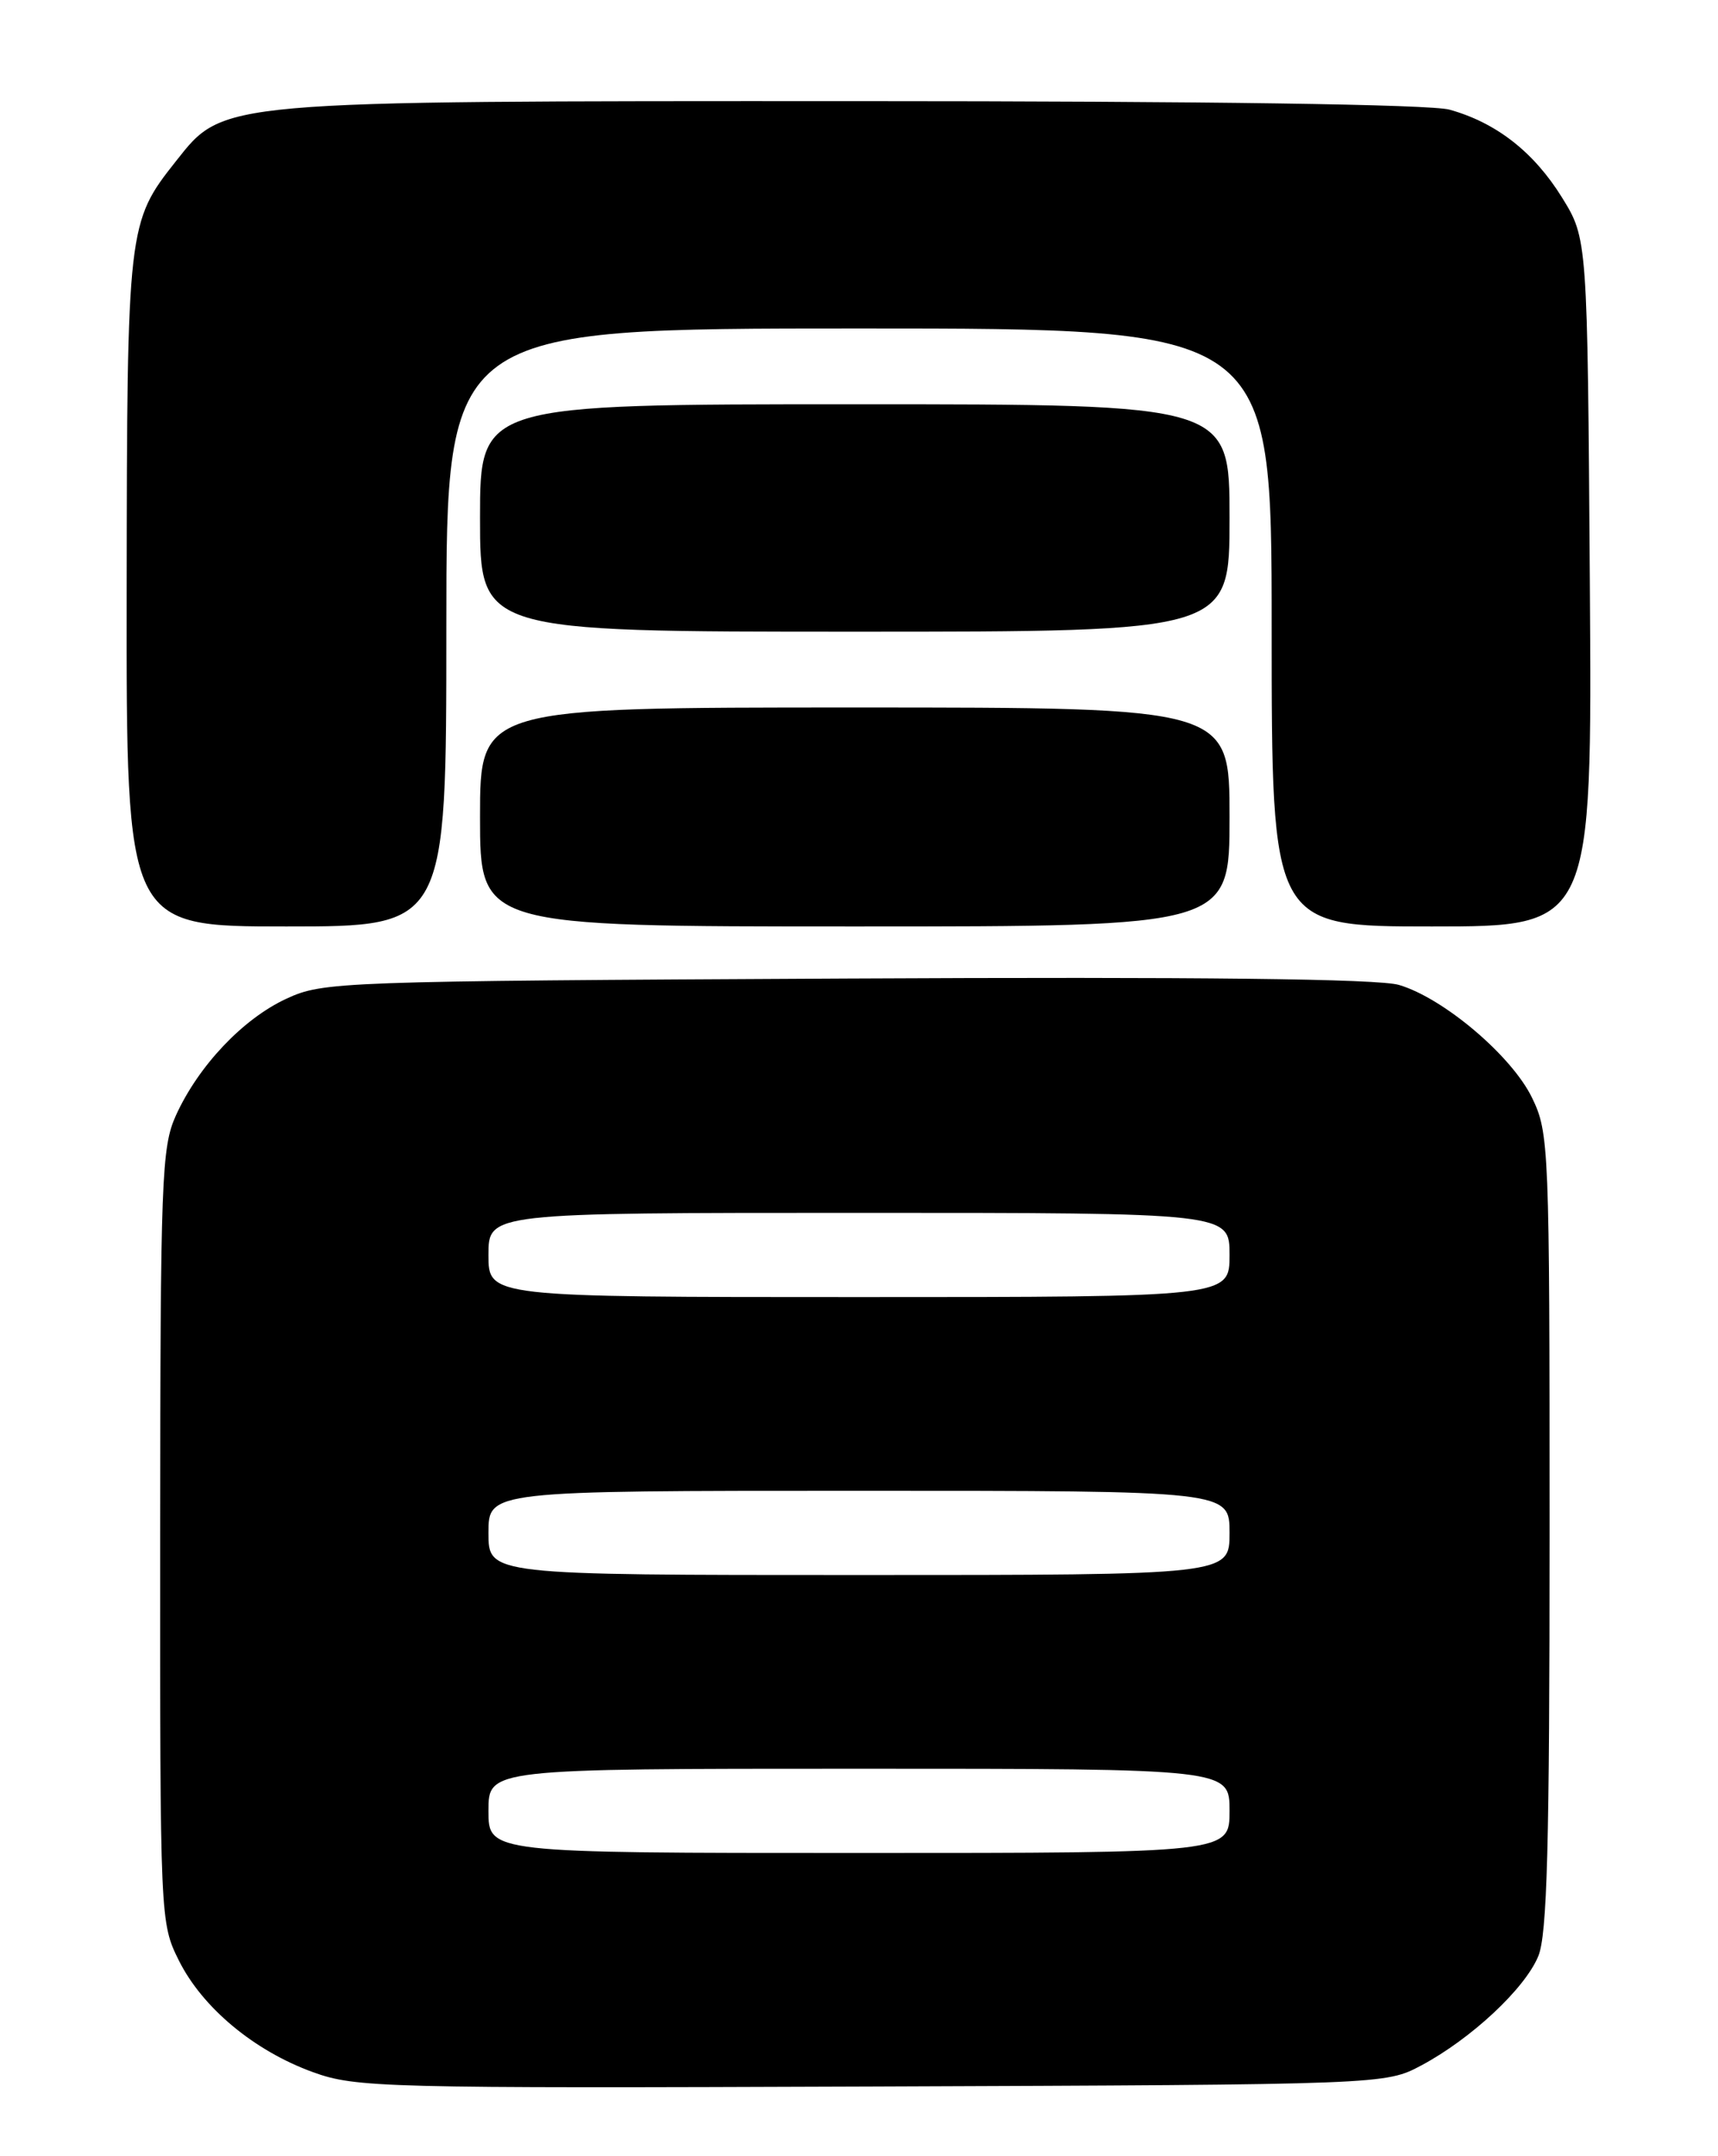 <?xml version="1.0" encoding="UTF-8" standalone="no"?>
<!DOCTYPE svg PUBLIC "-//W3C//DTD SVG 1.1//EN" "http://www.w3.org/Graphics/SVG/1.1/DTD/svg11.dtd" >
<svg xmlns="http://www.w3.org/2000/svg" xmlns:xlink="http://www.w3.org/1999/xlink" version="1.1" viewBox="0 0 204 256">
 <g >
 <path fill="currentColor"
d=" M 168.80 245.21 C 174.70 242.05 181.04 236.14 182.65 232.28 C 183.72 229.74 184.00 219.18 184.00 181.85 C 184.00 136.08 183.94 134.50 181.92 130.34 C 179.52 125.37 171.41 118.50 166.12 116.94 C 163.67 116.21 142.42 115.97 100.50 116.18 C 40.13 116.49 38.38 116.55 34.00 118.58 C 28.84 120.97 23.57 126.54 20.89 132.43 C 19.18 136.20 19.04 139.93 19.02 182.39 C 19.00 227.96 19.02 228.31 21.24 232.77 C 24.04 238.38 30.18 243.49 37.15 246.02 C 42.25 247.87 45.32 247.95 103.50 247.73 C 164.50 247.50 164.50 247.50 168.80 245.21 Z  M 53.00 74.50 C 53.00 39.00 53.00 39.00 102.00 39.00 C 151.00 39.00 151.00 39.00 151.00 74.50 C 151.00 110.00 151.00 110.00 170.03 110.00 C 189.06 110.00 189.06 110.00 188.78 69.17 C 188.50 28.34 188.50 28.34 185.47 23.44 C 182.13 18.05 177.66 14.56 172.12 13.02 C 169.86 12.39 143.35 12.01 101.65 12.01 C 25.63 12.00 26.61 11.91 20.89 19.14 C 15.15 26.38 15.09 26.91 15.04 70.25 C 15.00 110.00 15.00 110.00 34.00 110.00 C 53.00 110.00 53.00 110.00 53.00 74.50 Z  M 146.00 97.00 C 146.00 84.00 146.00 84.00 101.50 84.00 C 57.00 84.00 57.00 84.00 57.00 97.00 C 57.00 110.00 57.00 110.00 101.50 110.00 C 146.00 110.00 146.00 110.00 146.00 97.00 Z  M 146.00 61.50 C 146.00 48.00 146.00 48.00 101.50 48.00 C 57.00 48.00 57.00 48.00 57.00 61.50 C 57.00 75.00 57.00 75.00 101.50 75.00 C 146.00 75.00 146.00 75.00 146.00 61.50 Z  M 58.00 215.00 C 58.00 210.00 58.00 210.00 102.00 210.00 C 146.00 210.00 146.00 210.00 146.00 215.00 C 146.00 220.00 146.00 220.00 102.00 220.00 C 58.00 220.00 58.00 220.00 58.00 215.00 Z  M 58.00 182.00 C 58.00 177.00 58.00 177.00 102.00 177.00 C 146.00 177.00 146.00 177.00 146.00 182.00 C 146.00 187.00 146.00 187.00 102.00 187.00 C 58.00 187.00 58.00 187.00 58.00 182.00 Z  M 58.00 149.00 C 58.00 144.00 58.00 144.00 102.00 144.00 C 146.00 144.00 146.00 144.00 146.00 149.00 C 146.00 154.00 146.00 154.00 102.00 154.00 C 58.00 154.00 58.00 154.00 58.00 149.00 Z "/>
</g>
</svg>